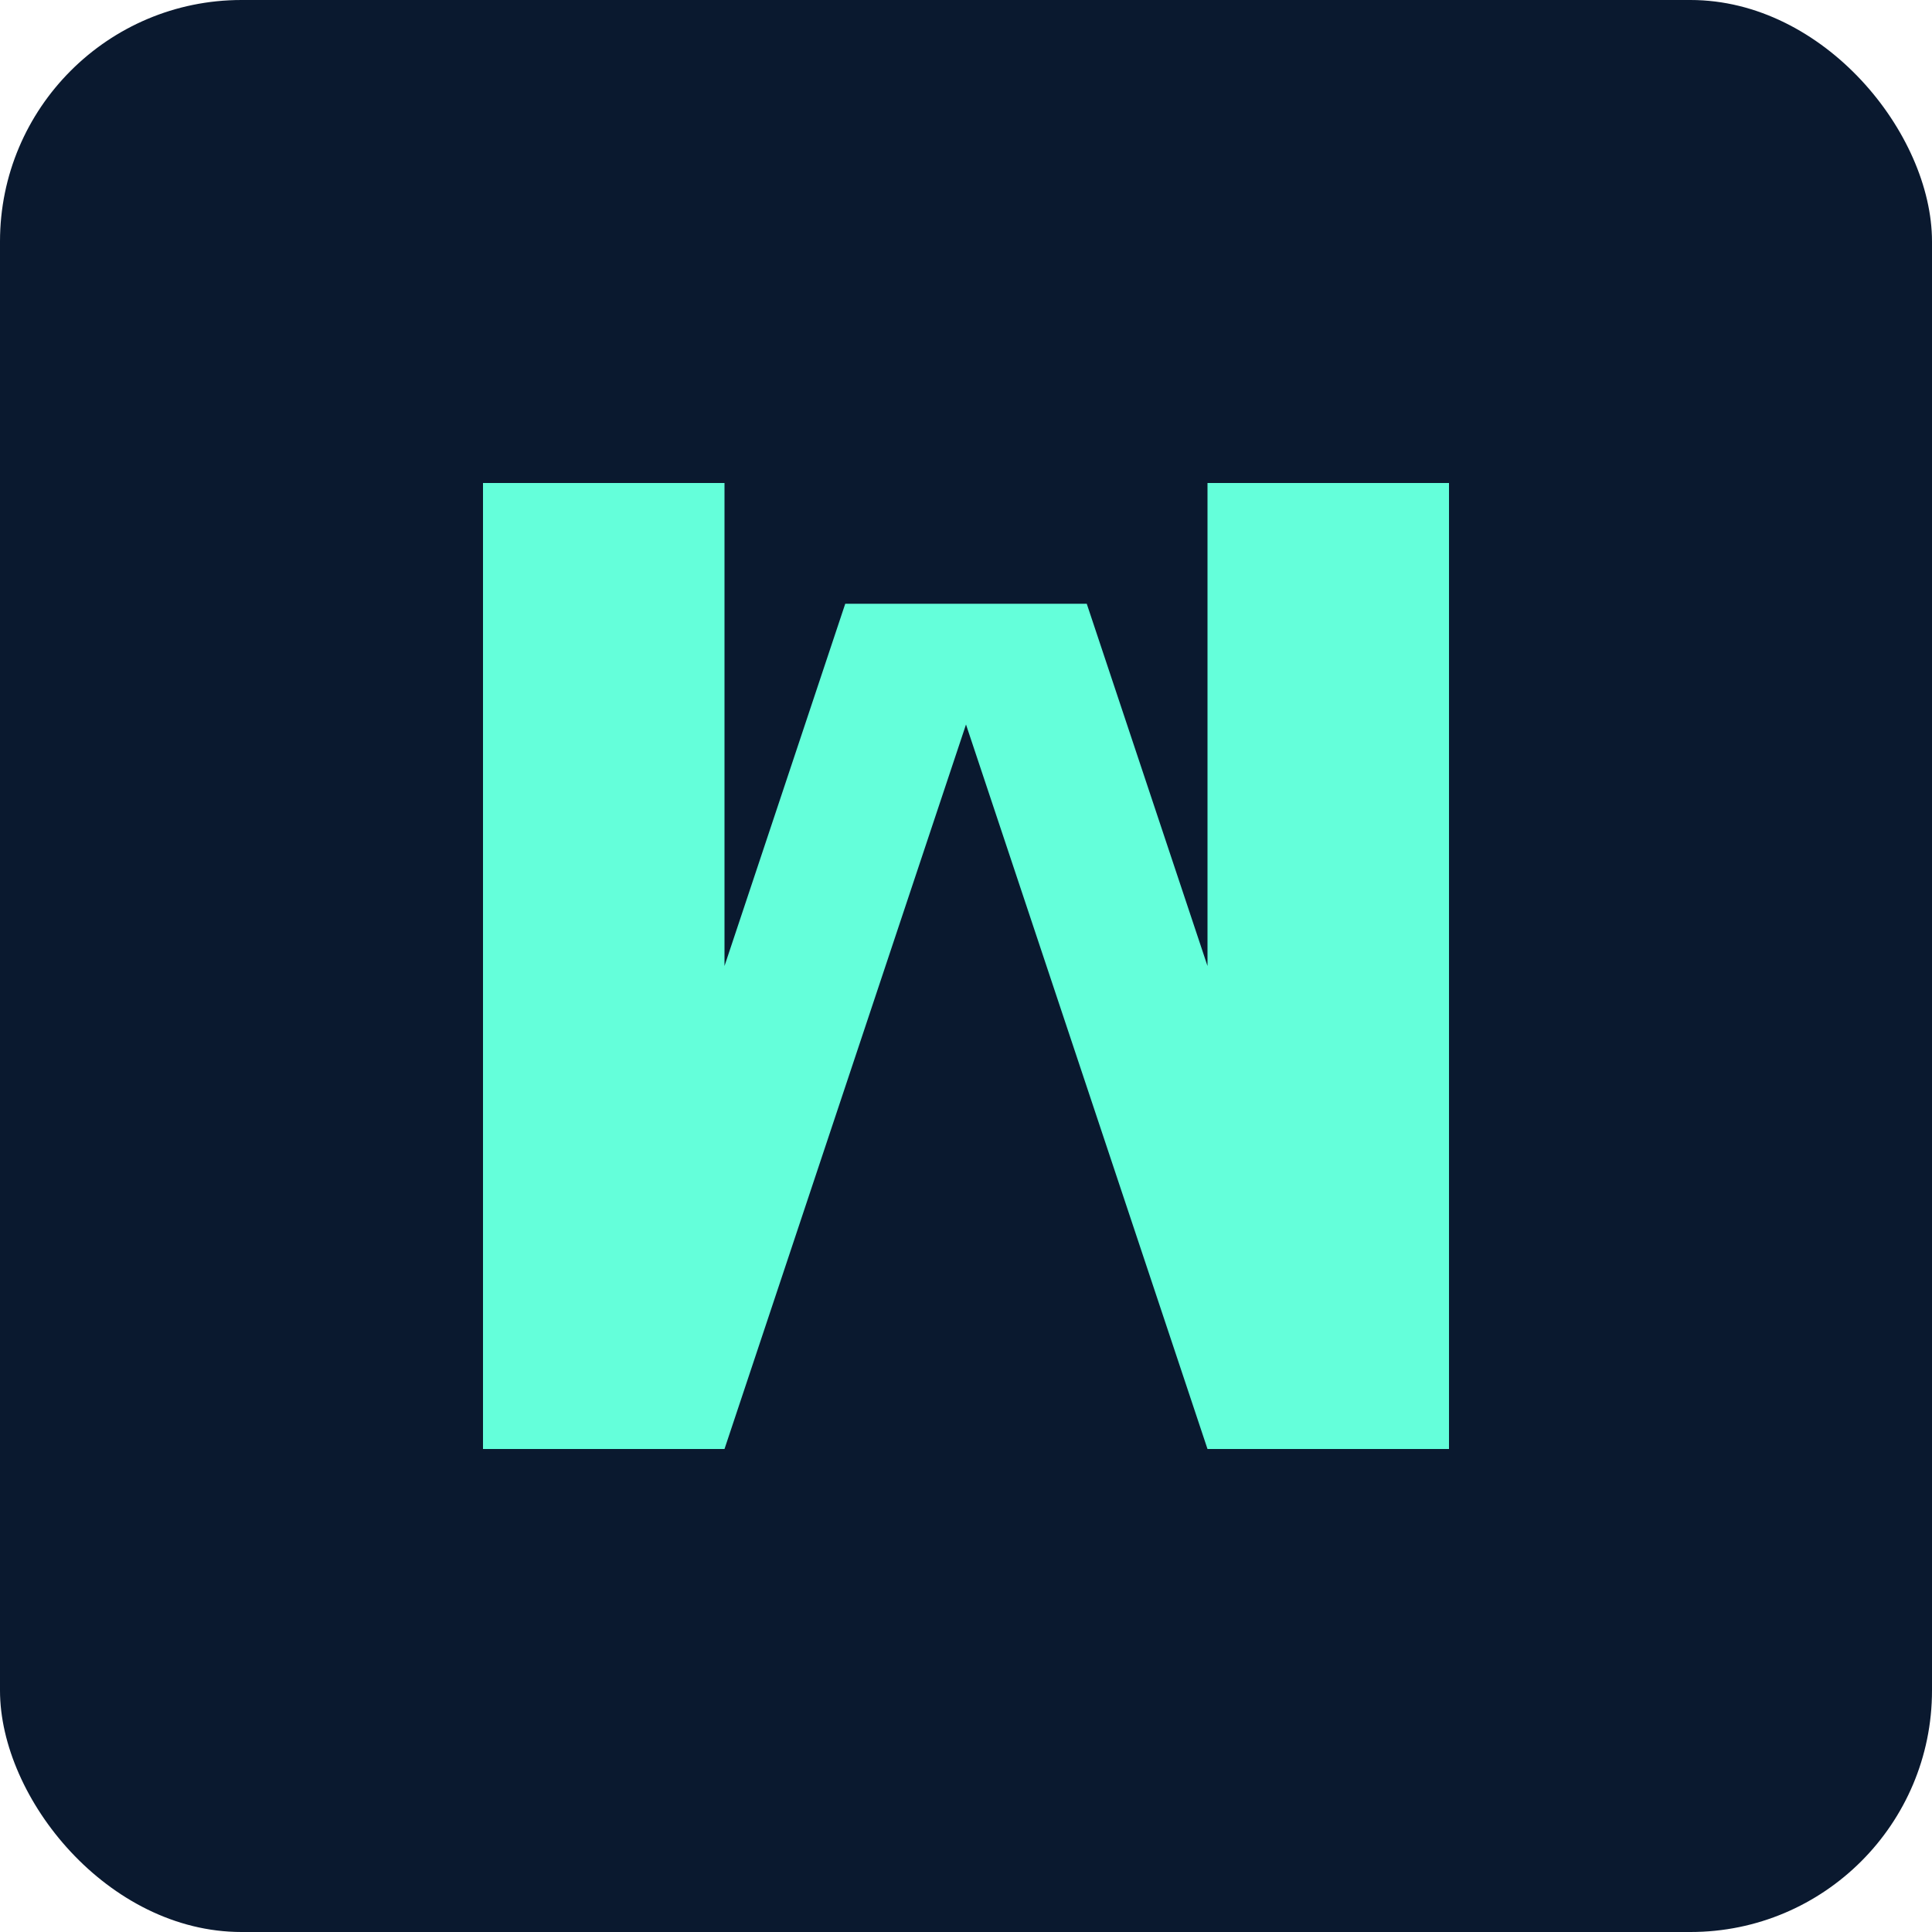 <?xml version="1.0" encoding="UTF-8"?>
<svg width="32" height="32" viewBox="0 0 32 32" xmlns="http://www.w3.org/2000/svg">
  <rect width="32" height="32" rx="4" fill="#0a192f"/>
  <path 
    d="M8 8 L8 24 L12 24 L16 12 L20 24 L24 24 L24 8 L20 8 L20 16 L18 10 L14 10 L12 16 L12 8 Z" 
    fill="#64ffda"
  />
</svg> 